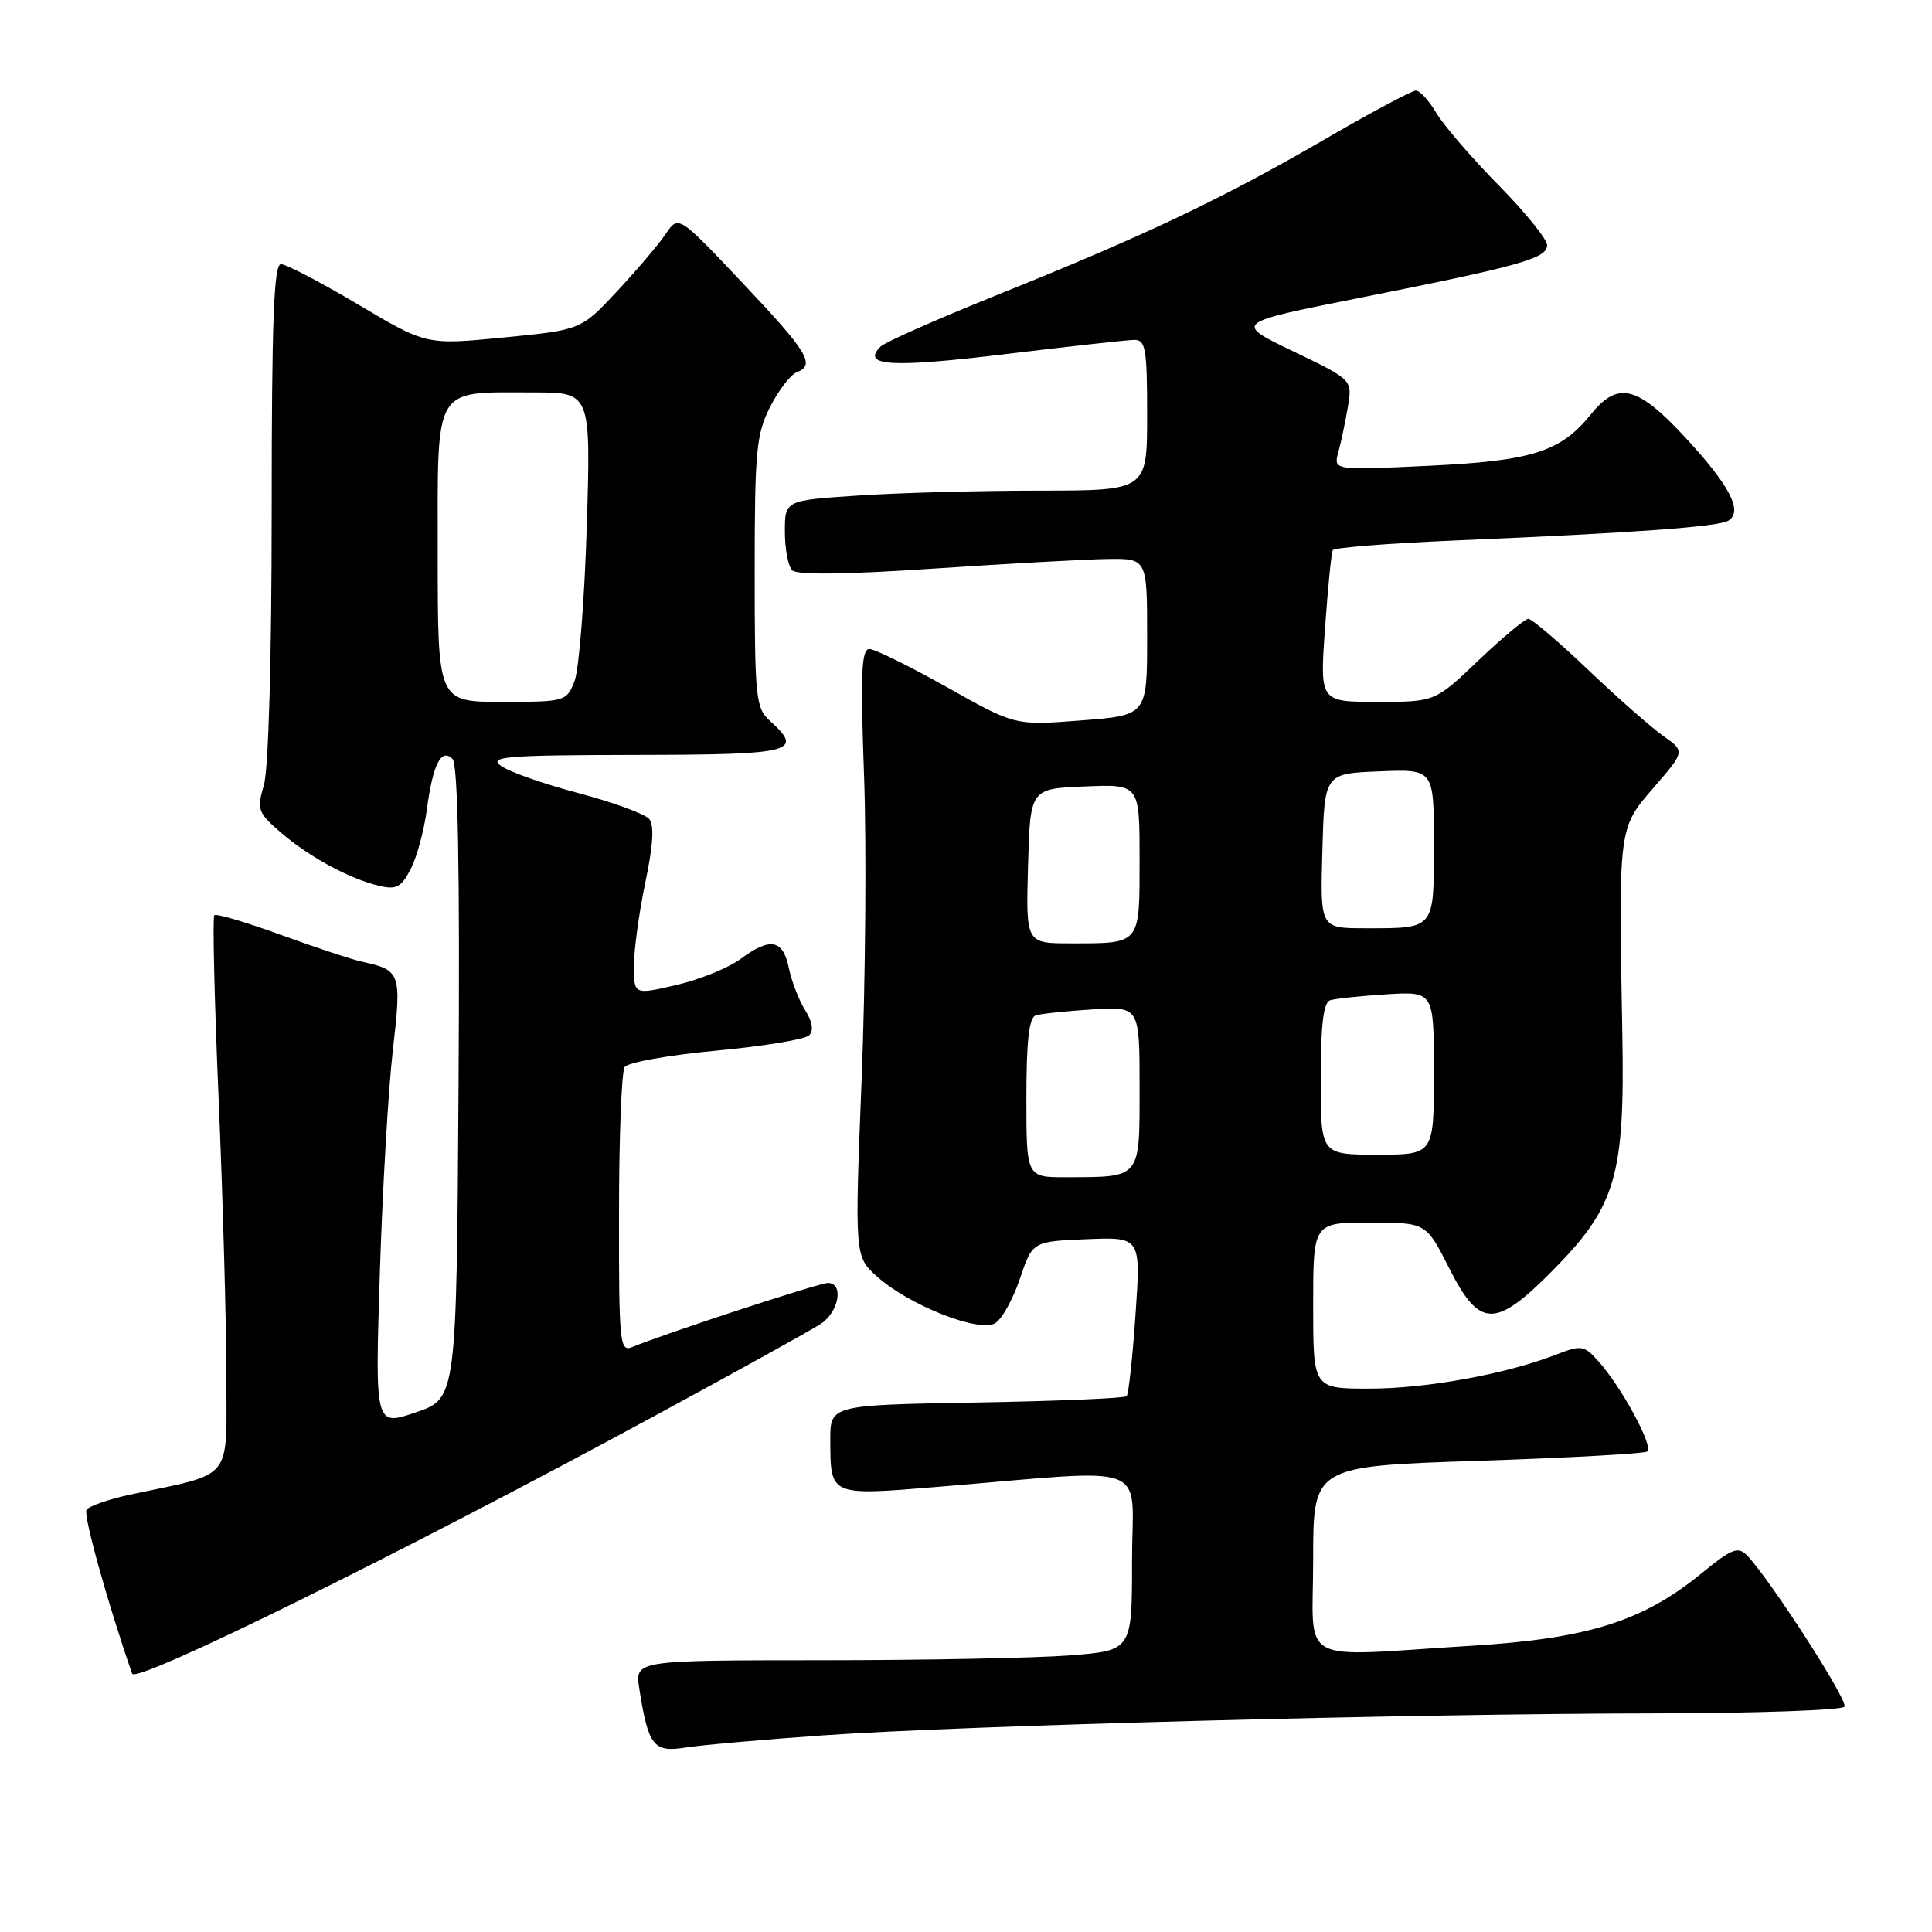 <?xml version="1.0" encoding="UTF-8" standalone="no"?>
<!DOCTYPE svg PUBLIC "-//W3C//DTD SVG 1.1//EN" "http://www.w3.org/Graphics/SVG/1.1/DTD/svg11.dtd" >
<svg xmlns="http://www.w3.org/2000/svg" xmlns:xlink="http://www.w3.org/1999/xlink" version="1.1" viewBox="0 0 256 256">
 <g >
 <path fill="currentColor"
d=" M 109.00 229.95 C 127.31 228.65 186.84 227.07 219.19 227.03 C 232.77 227.01 244.12 226.61 244.41 226.14 C 244.91 225.34 234.48 209.17 231.48 206.09 C 230.30 204.88 229.46 205.21 225.54 208.41 C 217.73 214.82 210.45 217.12 195.00 218.07 C 171.45 219.52 174.00 220.91 174.00 206.65 C 174.00 194.29 174.00 194.29 195.72 193.57 C 207.66 193.18 217.80 192.62 218.26 192.34 C 219.19 191.77 214.82 183.70 211.74 180.31 C 209.88 178.25 209.53 178.20 206.13 179.52 C 199.49 182.09 188.97 184.00 181.44 184.00 C 174.00 184.00 174.00 184.00 174.00 173.00 C 174.00 162.00 174.00 162.00 181.49 162.00 C 188.97 162.00 188.97 162.00 192.00 168.00 C 196.05 176.03 198.12 176.07 205.83 168.25 C 214.10 159.88 215.30 155.78 214.97 137.20 C 214.46 109.47 214.42 109.79 219.14 104.34 C 223.28 99.55 223.28 99.55 220.40 97.53 C 218.82 96.41 214.33 92.46 210.43 88.75 C 206.54 85.04 202.97 82.00 202.51 82.00 C 202.06 82.00 199.09 84.48 195.91 87.50 C 190.15 93.00 190.15 93.00 182.51 93.00 C 174.88 93.00 174.88 93.00 175.57 83.25 C 175.95 77.89 176.41 73.23 176.60 72.90 C 176.79 72.56 184.04 71.99 192.72 71.62 C 216.62 70.61 227.70 69.80 229.02 68.99 C 230.99 67.77 229.21 64.34 223.32 57.98 C 216.96 51.11 214.38 50.47 210.82 54.88 C 206.80 59.88 203.03 61.07 189.27 61.72 C 176.68 62.32 176.68 62.32 177.34 59.91 C 177.70 58.58 178.27 55.88 178.60 53.91 C 179.20 50.32 179.20 50.32 171.35 46.55 C 163.50 42.78 163.50 42.78 180.00 39.50 C 201.47 35.23 205.00 34.24 205.00 32.49 C 205.00 31.70 202.09 28.11 198.54 24.51 C 194.99 20.90 191.29 16.61 190.33 14.98 C 189.36 13.34 188.14 12.00 187.61 12.00 C 187.09 12.00 181.61 14.93 175.45 18.51 C 161.98 26.33 151.62 31.25 132.28 39.02 C 124.28 42.24 117.26 45.34 116.67 45.93 C 114.09 48.51 118.05 48.75 133.00 46.95 C 141.53 45.92 149.29 45.06 150.25 45.04 C 151.80 45.00 152.00 46.13 152.00 55.00 C 152.00 65.00 152.00 65.00 137.75 65.01 C 129.91 65.01 119.11 65.30 113.75 65.66 C 104.00 66.30 104.00 66.30 104.00 70.45 C 104.00 72.73 104.44 75.04 104.97 75.57 C 105.60 76.20 112.23 76.12 123.72 75.34 C 133.50 74.69 143.86 74.11 146.75 74.07 C 152.00 74.00 152.00 74.00 152.00 84.39 C 152.00 94.79 152.00 94.79 143.25 95.46 C 134.50 96.14 134.50 96.14 125.50 91.07 C 120.55 88.29 115.91 86.00 115.19 86.00 C 114.14 86.00 114.00 89.30 114.49 102.75 C 114.83 111.96 114.68 130.07 114.17 143.00 C 113.24 166.50 113.24 166.50 116.26 169.19 C 120.51 172.98 129.78 176.62 131.87 175.33 C 132.77 174.78 134.24 172.12 135.15 169.42 C 136.81 164.50 136.81 164.50 143.99 164.20 C 151.17 163.91 151.17 163.91 150.46 174.20 C 150.07 179.87 149.54 184.72 149.29 185.00 C 149.04 185.28 140.10 185.65 129.42 185.84 C 110.00 186.18 110.00 186.18 110.02 190.84 C 110.04 198.23 109.94 198.19 124.07 197.03 C 153.22 194.64 150.00 193.42 150.00 206.84 C 150.00 218.70 150.00 218.70 141.75 219.35 C 137.21 219.70 122.39 219.99 108.81 219.99 C 84.13 220.00 84.13 220.00 84.71 223.75 C 85.89 231.31 86.60 232.24 90.76 231.57 C 92.82 231.24 101.03 230.51 109.00 229.95 Z  M 86.99 187.48 C 97.71 181.67 107.50 176.25 108.74 175.43 C 111.17 173.85 111.84 170.00 109.70 170.00 C 108.56 170.00 88.34 176.62 83.75 178.50 C 82.12 179.16 82.00 177.95 82.02 160.86 C 82.02 150.76 82.36 142.00 82.77 141.39 C 83.17 140.78 88.62 139.80 94.87 139.22 C 101.12 138.64 106.68 137.72 107.21 137.19 C 107.84 136.56 107.66 135.38 106.69 133.86 C 105.87 132.56 104.89 130.04 104.52 128.25 C 103.73 124.45 102.06 124.15 98.07 127.11 C 96.51 128.26 92.70 129.80 89.61 130.52 C 84.00 131.82 84.00 131.82 84.00 127.98 C 84.00 125.86 84.68 120.89 85.51 116.93 C 86.54 112.04 86.71 109.35 86.02 108.52 C 85.46 107.85 81.23 106.31 76.60 105.08 C 71.98 103.86 67.36 102.23 66.35 101.46 C 64.74 100.25 67.10 100.06 84.25 100.03 C 105.18 100.00 106.58 99.64 102.00 95.50 C 100.14 93.82 100.00 92.42 100.00 75.81 C 100.00 59.76 100.21 57.51 102.05 53.91 C 103.17 51.71 104.75 49.65 105.55 49.34 C 108.10 48.36 107.09 46.70 98.40 37.50 C 89.90 28.50 89.90 28.50 88.21 31.00 C 87.28 32.38 84.37 35.80 81.75 38.61 C 76.98 43.72 76.98 43.72 66.74 44.72 C 56.50 45.72 56.50 45.72 47.48 40.36 C 42.51 37.41 37.90 35.00 37.23 35.00 C 36.28 35.00 36.00 42.56 36.00 67.76 C 36.00 87.22 35.58 101.93 34.97 104.01 C 34.01 107.27 34.16 107.68 37.22 110.32 C 40.97 113.55 46.25 116.42 50.22 117.37 C 52.51 117.92 53.17 117.58 54.41 115.17 C 55.23 113.60 56.19 110.05 56.56 107.28 C 57.36 101.24 58.47 99.07 59.97 100.57 C 60.68 101.28 60.94 115.17 60.76 143.47 C 60.50 185.31 60.50 185.31 55.09 187.15 C 49.69 188.99 49.69 188.99 50.33 168.74 C 50.68 157.61 51.46 144.27 52.06 139.10 C 53.23 128.93 53.10 128.55 48.00 127.44 C 46.62 127.14 41.75 125.53 37.17 123.86 C 32.59 122.19 28.64 121.03 28.40 121.27 C 28.15 121.52 28.41 132.47 28.97 145.61 C 29.53 158.75 29.99 175.22 29.99 182.21 C 30.00 196.48 31.12 195.09 17.26 198.04 C 14.38 198.66 11.77 199.57 11.46 200.07 C 11.02 200.78 14.32 212.63 17.51 221.77 C 18.00 223.16 53.31 205.74 86.99 187.48 Z  M 136.00 145.47 C 136.00 137.92 136.35 134.82 137.25 134.54 C 137.94 134.32 141.31 133.97 144.75 133.75 C 151.00 133.37 151.00 133.37 151.00 144.07 C 151.00 156.28 151.26 155.96 141.25 155.99 C 136.00 156.00 136.00 156.00 136.00 145.47 Z  M 175.00 142.97 C 175.00 135.82 175.36 132.82 176.25 132.54 C 176.94 132.32 180.31 131.97 183.75 131.75 C 190.00 131.37 190.00 131.37 190.00 142.19 C 190.00 153.00 190.00 153.00 182.50 153.00 C 175.00 153.00 175.00 153.00 175.00 142.97 Z  M 136.22 114.75 C 136.50 104.50 136.50 104.50 143.75 104.21 C 151.00 103.91 151.00 103.91 151.00 113.85 C 151.00 125.25 151.20 125.00 141.88 125.00 C 135.93 125.00 135.93 125.00 136.22 114.75 Z  M 175.22 112.75 C 175.50 102.50 175.50 102.50 182.75 102.21 C 190.00 101.91 190.00 101.91 190.00 111.85 C 190.00 123.25 190.20 123.00 180.88 123.00 C 174.93 123.00 174.93 123.00 175.22 112.75 Z  M 58.00 73.48 C 58.00 50.77 57.27 52.00 70.71 52.00 C 78.29 52.00 78.29 52.00 77.75 69.75 C 77.45 79.51 76.72 88.74 76.13 90.25 C 75.07 92.95 74.90 93.00 66.52 93.00 C 58.00 93.00 58.00 93.00 58.00 73.48 Z "/>
</g>
</svg>